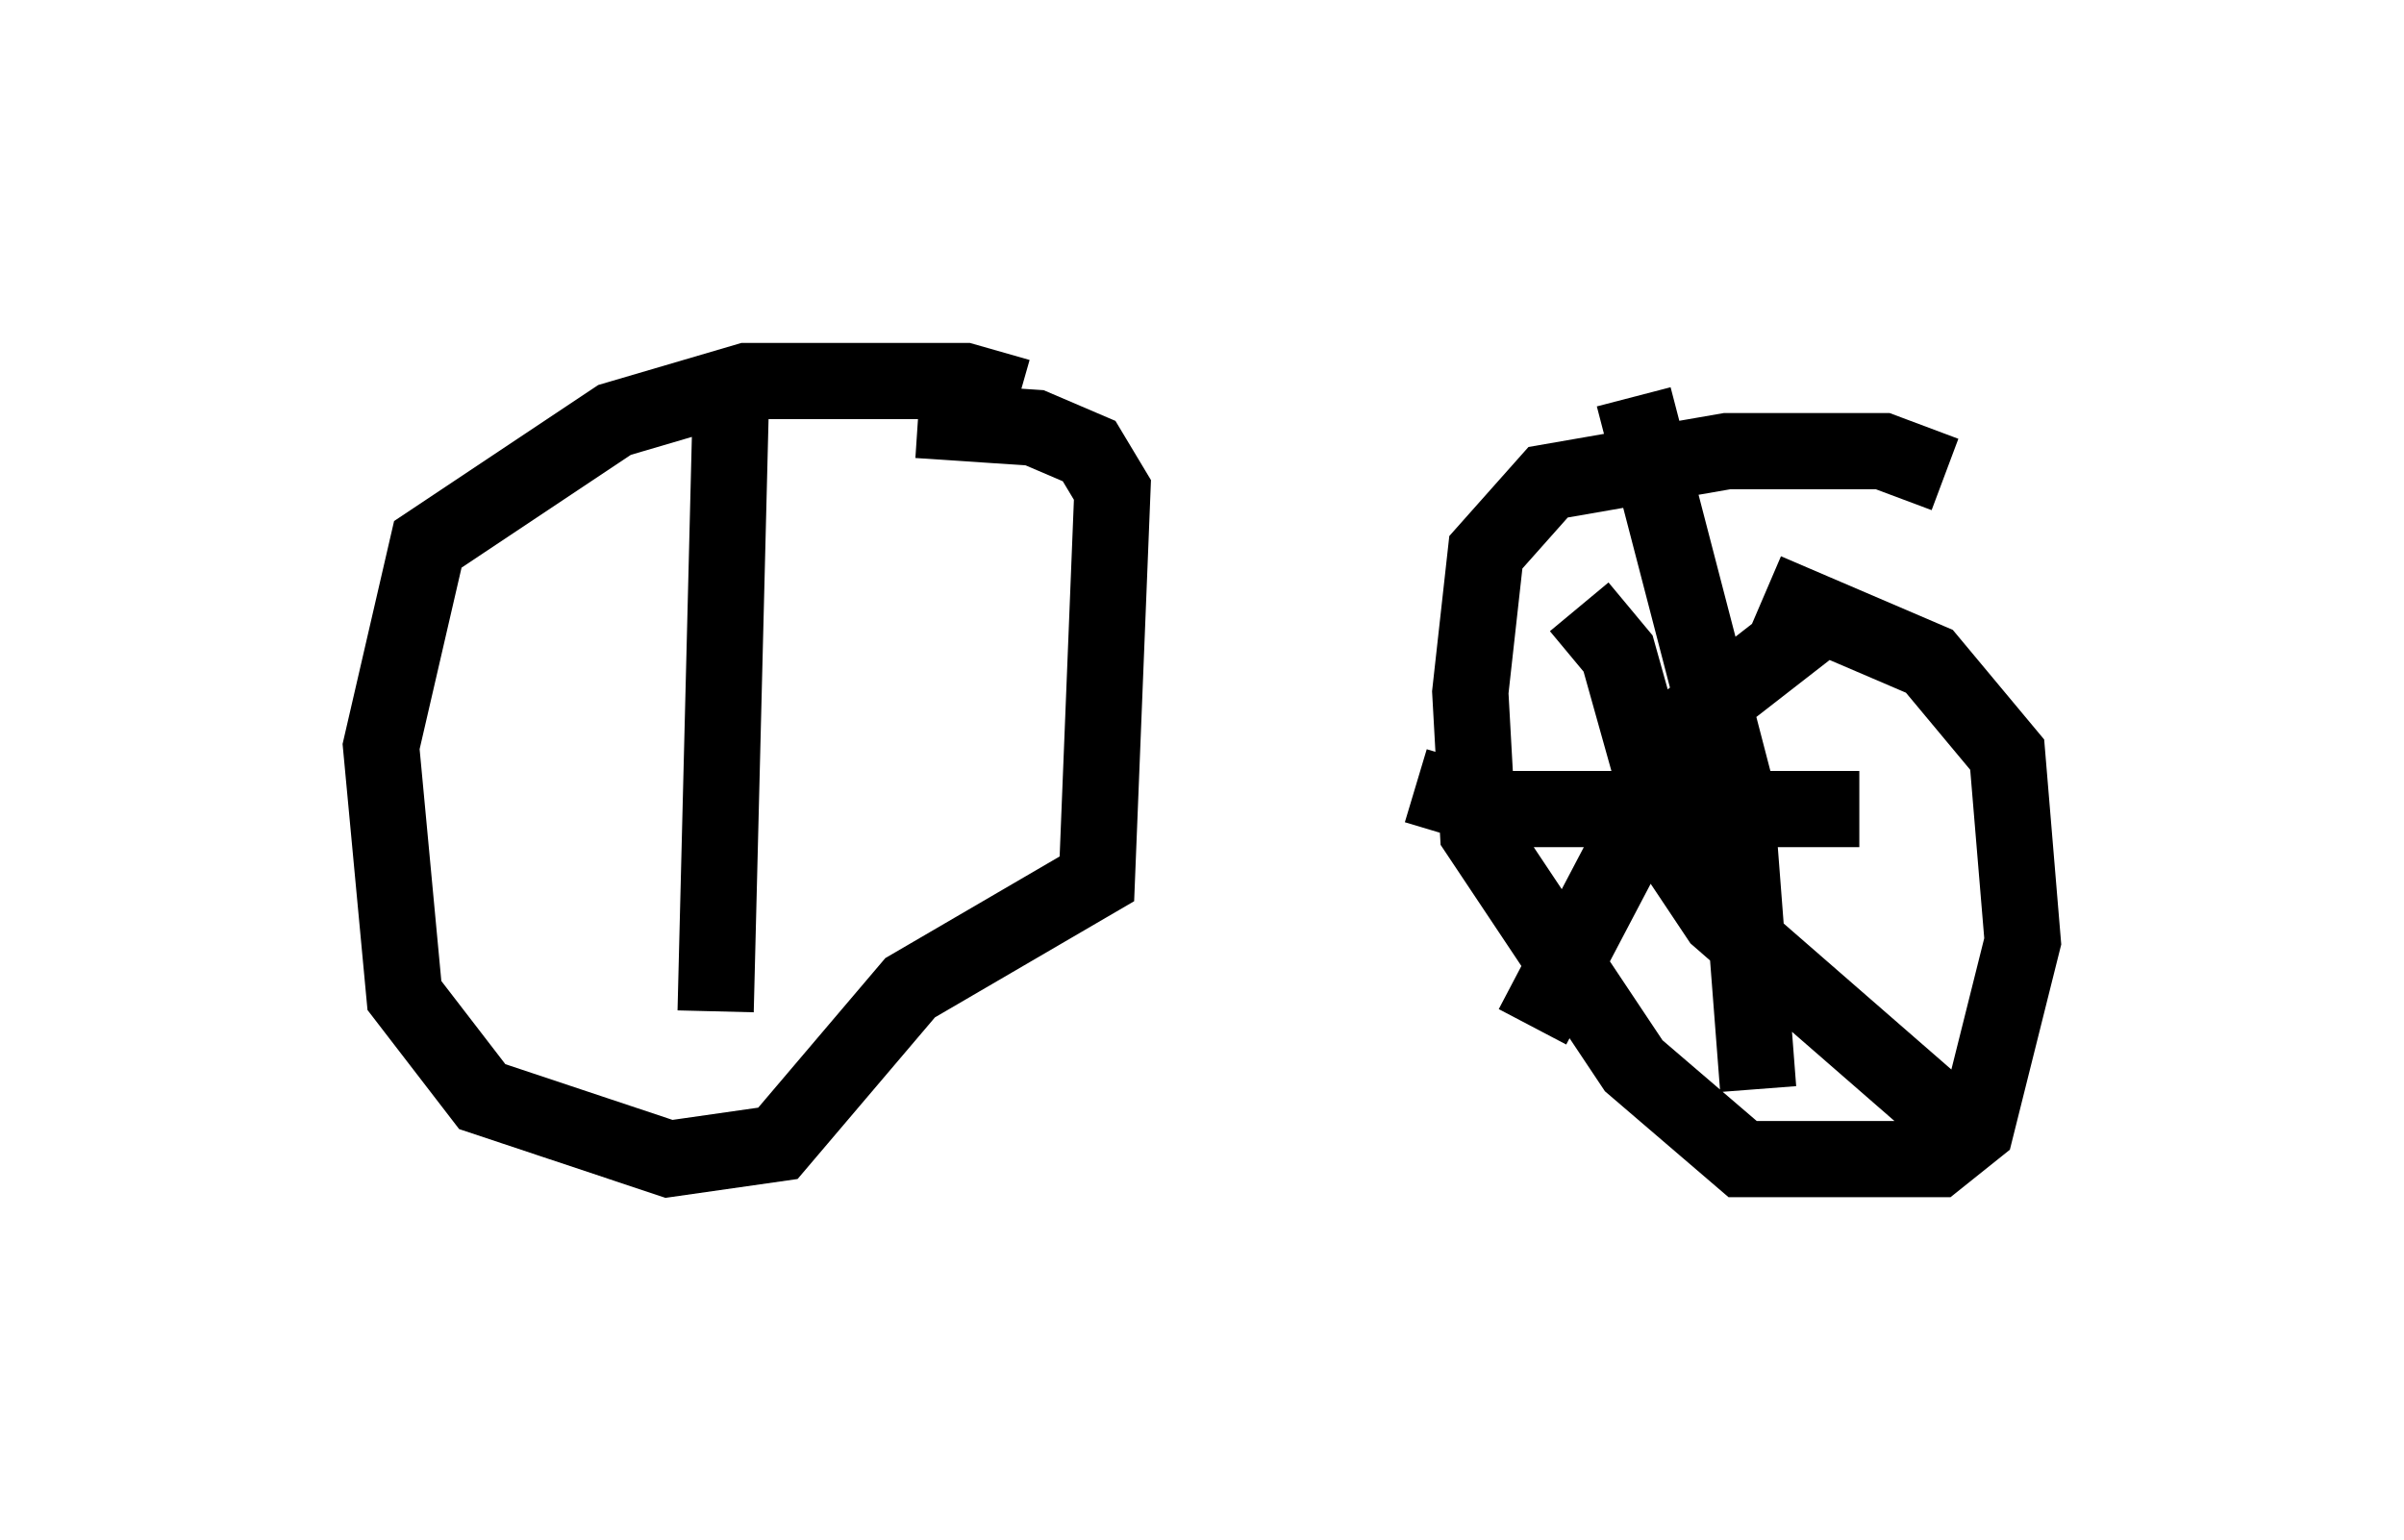 <?xml version="1.0" encoding="utf-8" ?>
<svg baseProfile="full" height="20.208" version="1.1" width="31.54" xmlns="http://www.w3.org/2000/svg" xmlns:ev="http://www.w3.org/2001/xml-events" xmlns:xlink="http://www.w3.org/1999/xlink"><defs /><rect fill="white" height="20.208" width="31.54" x="0" y="0" /><path d="M13.575, 5.715 m-0.204, -0.51 l-0.715, -0.204 -2.858, 0.0 l-1.735, 0.51 -2.45, 1.633 l-0.613, 2.654 0.306, 3.267 l1.021, 1.327 2.45, 0.817 l1.429, -0.204 1.735, -2.042 l2.45, -1.429 0.204, -5.104 l-0.306, -0.51 -0.715, -0.306 l-1.531, -0.102 m13.475, 0.715 l-0.817, -0.306 -2.042, 0.0 l-2.348, 0.408 -0.817, 0.919 l-0.204, 1.838 0.102, 1.838 l2.042, 3.063 1.429, 1.225 l2.552, 0.0 0.51, -0.408 l0.613, -2.45 -0.204, -2.45 l-1.021, -1.225 -2.144, -0.919 m-1.735, -2.552 l1.327, 5.104 0.306, 3.981 m-4.492, -3.981 l1.021, 0.306 4.798, 0.0 m-4.288, 2.858 l2.144, -4.083 1.838, -1.429 m-3.369, 0.0 l0.51, 0.613 0.715, 2.552 l0.613, 0.919 3.165, 2.756 m-16.129, -9.698 l-0.204, 8.167 " fill="none" stroke="black" stroke-width="1" /></svg>